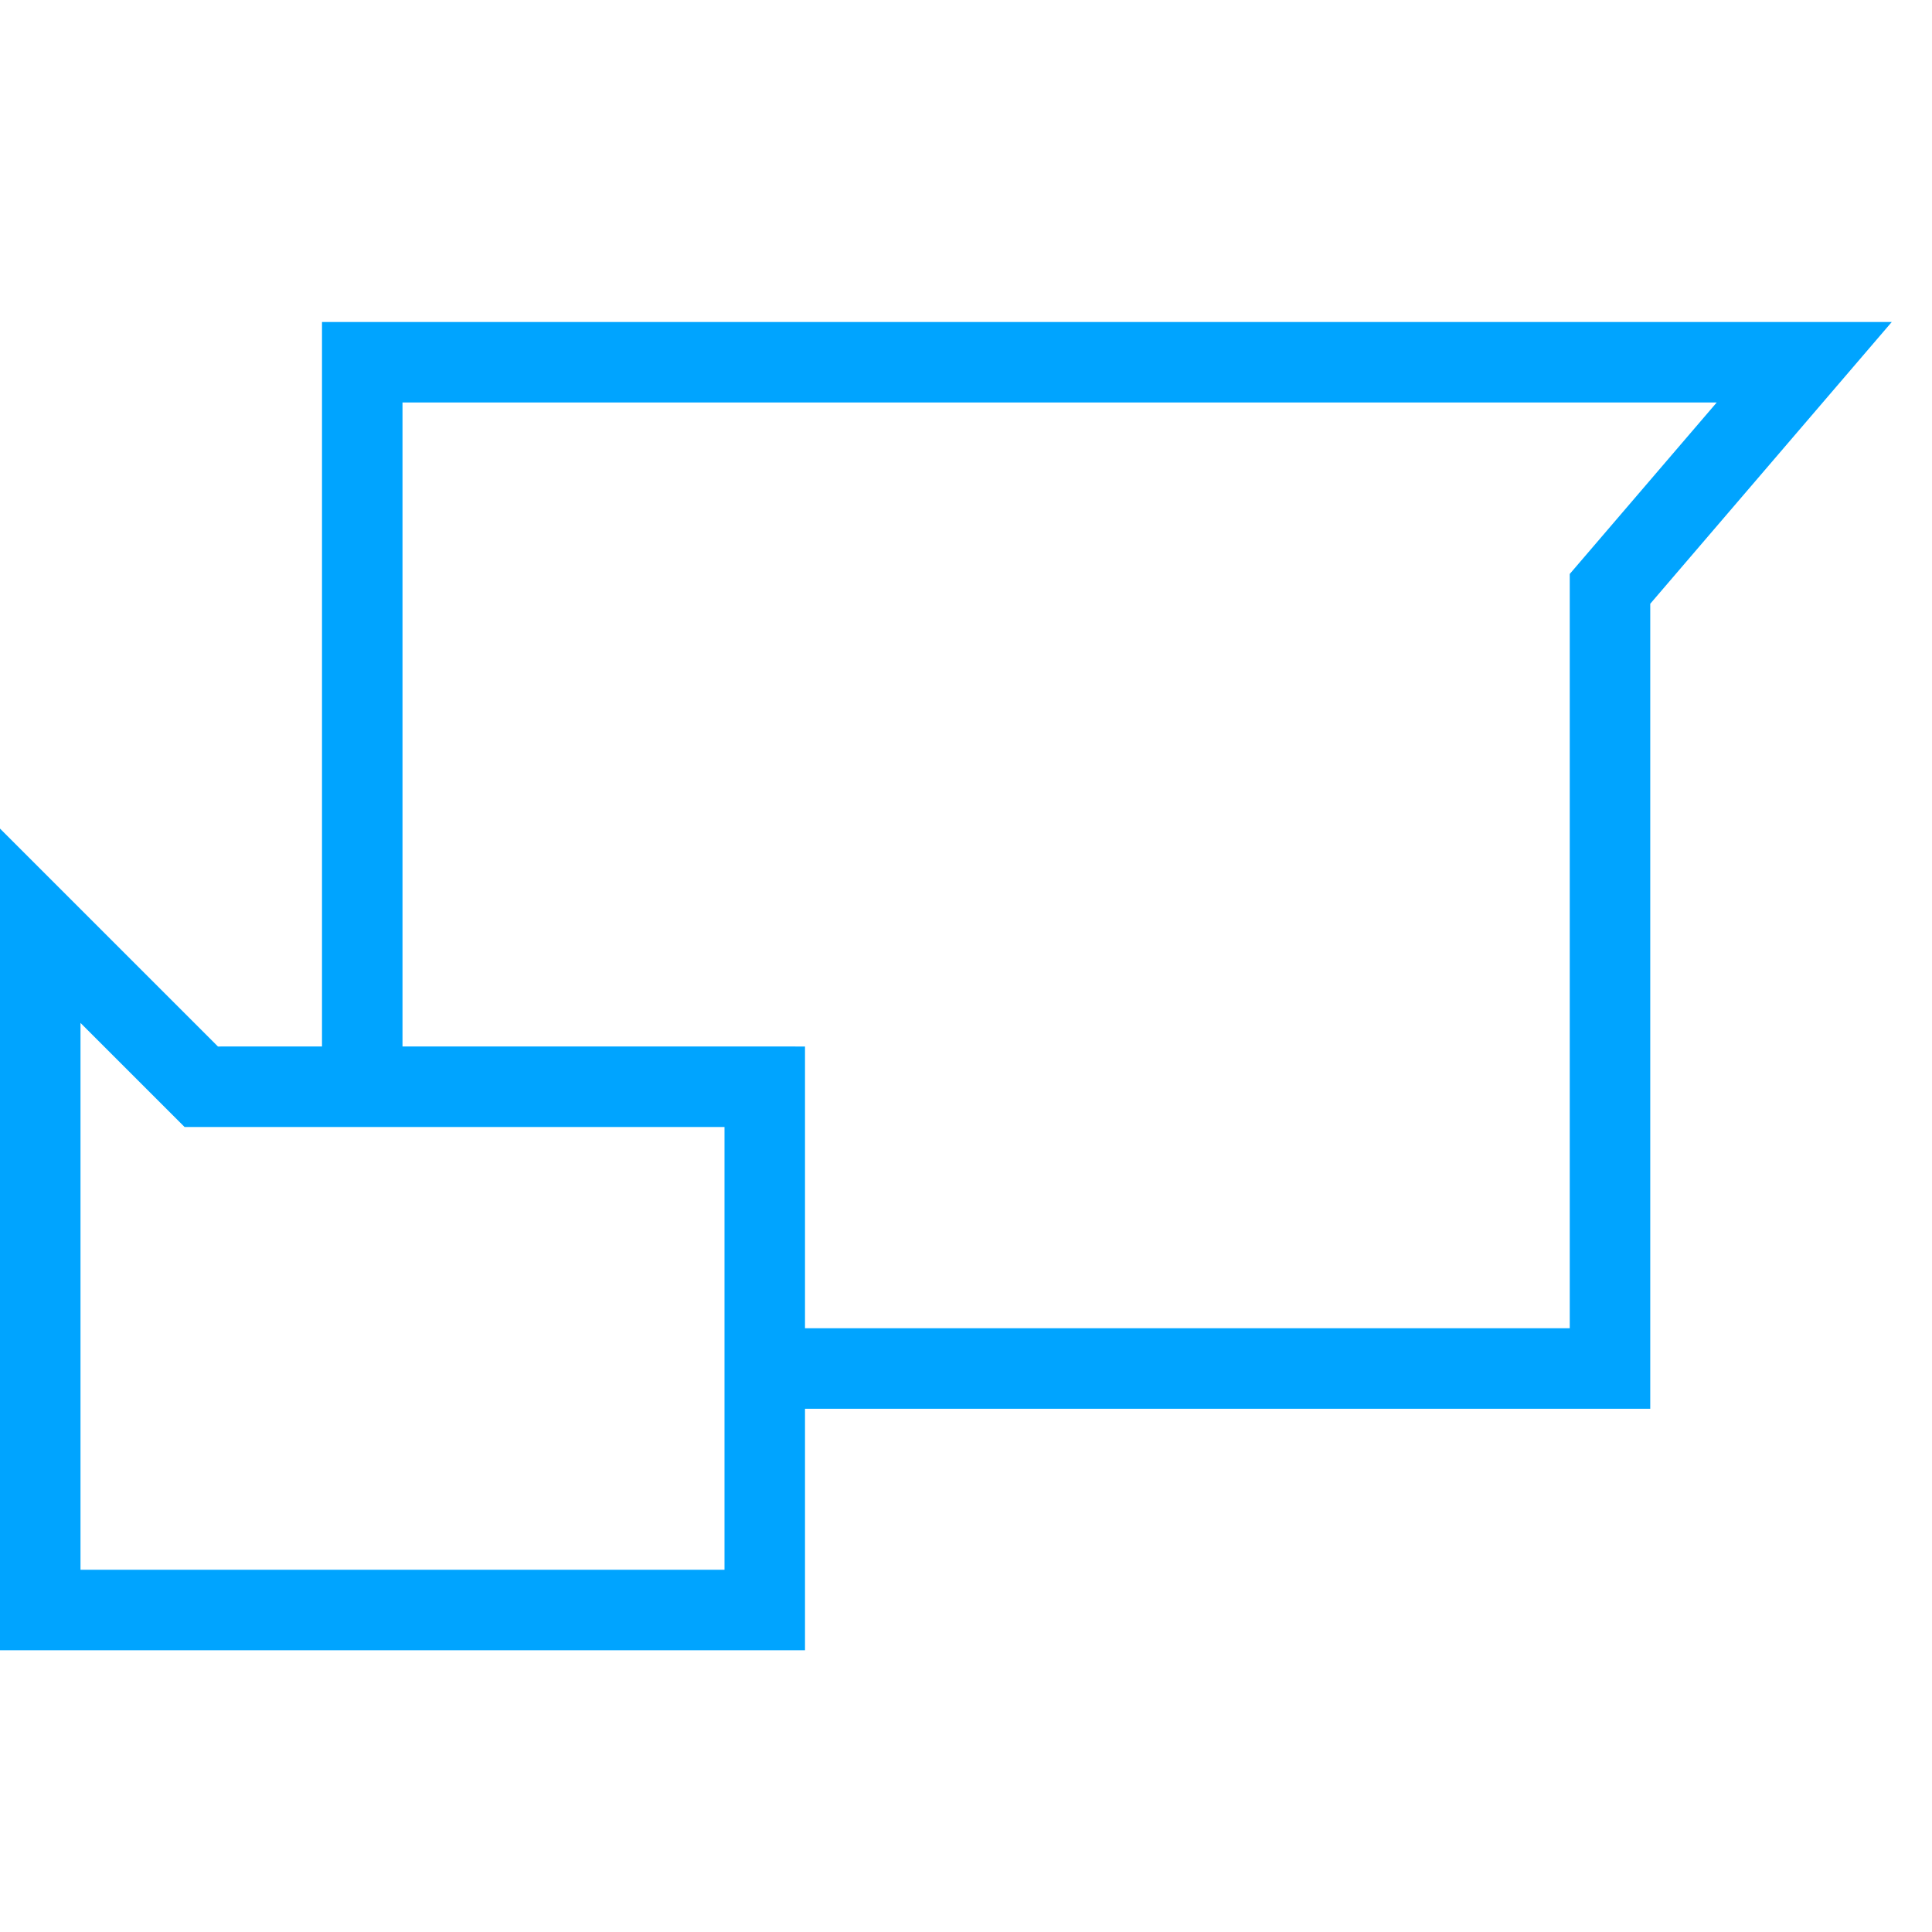 <?xml version="1.0" encoding="UTF-8"?>
<svg width="48px" height="48px" viewBox="0 0 48 48" version="1.1" xmlns="http://www.w3.org/2000/svg" xmlns:xlink="http://www.w3.org/1999/xlink">
    <!-- Generator: Sketch 60 (88103) - https://sketch.com -->
    <title>ic_企点客服_48x48</title>
    <desc>Created with Sketch.</desc>
    <g id="ic_企点客服_48x48" stroke="none" stroke-width="1" fill="none" fill-rule="evenodd">
        <path d="M20,35 L20,41 L0,41 L0,20.586 L5.415,26 L8,25.999 L8,8 L47,8 L41,15 L41,35 L20,35 Z M2,25.415 L2,39 L18,39 L18,28 L4.586,28 L2,25.415 Z M20,33 L39,33 L39,14.26 L42.651,10 L10,10 L10,25.999 L20,26 L20,33 Z" id="形状" fill="#00A4FF" fill-rule="nonzero"></path>
    </g>
</svg>